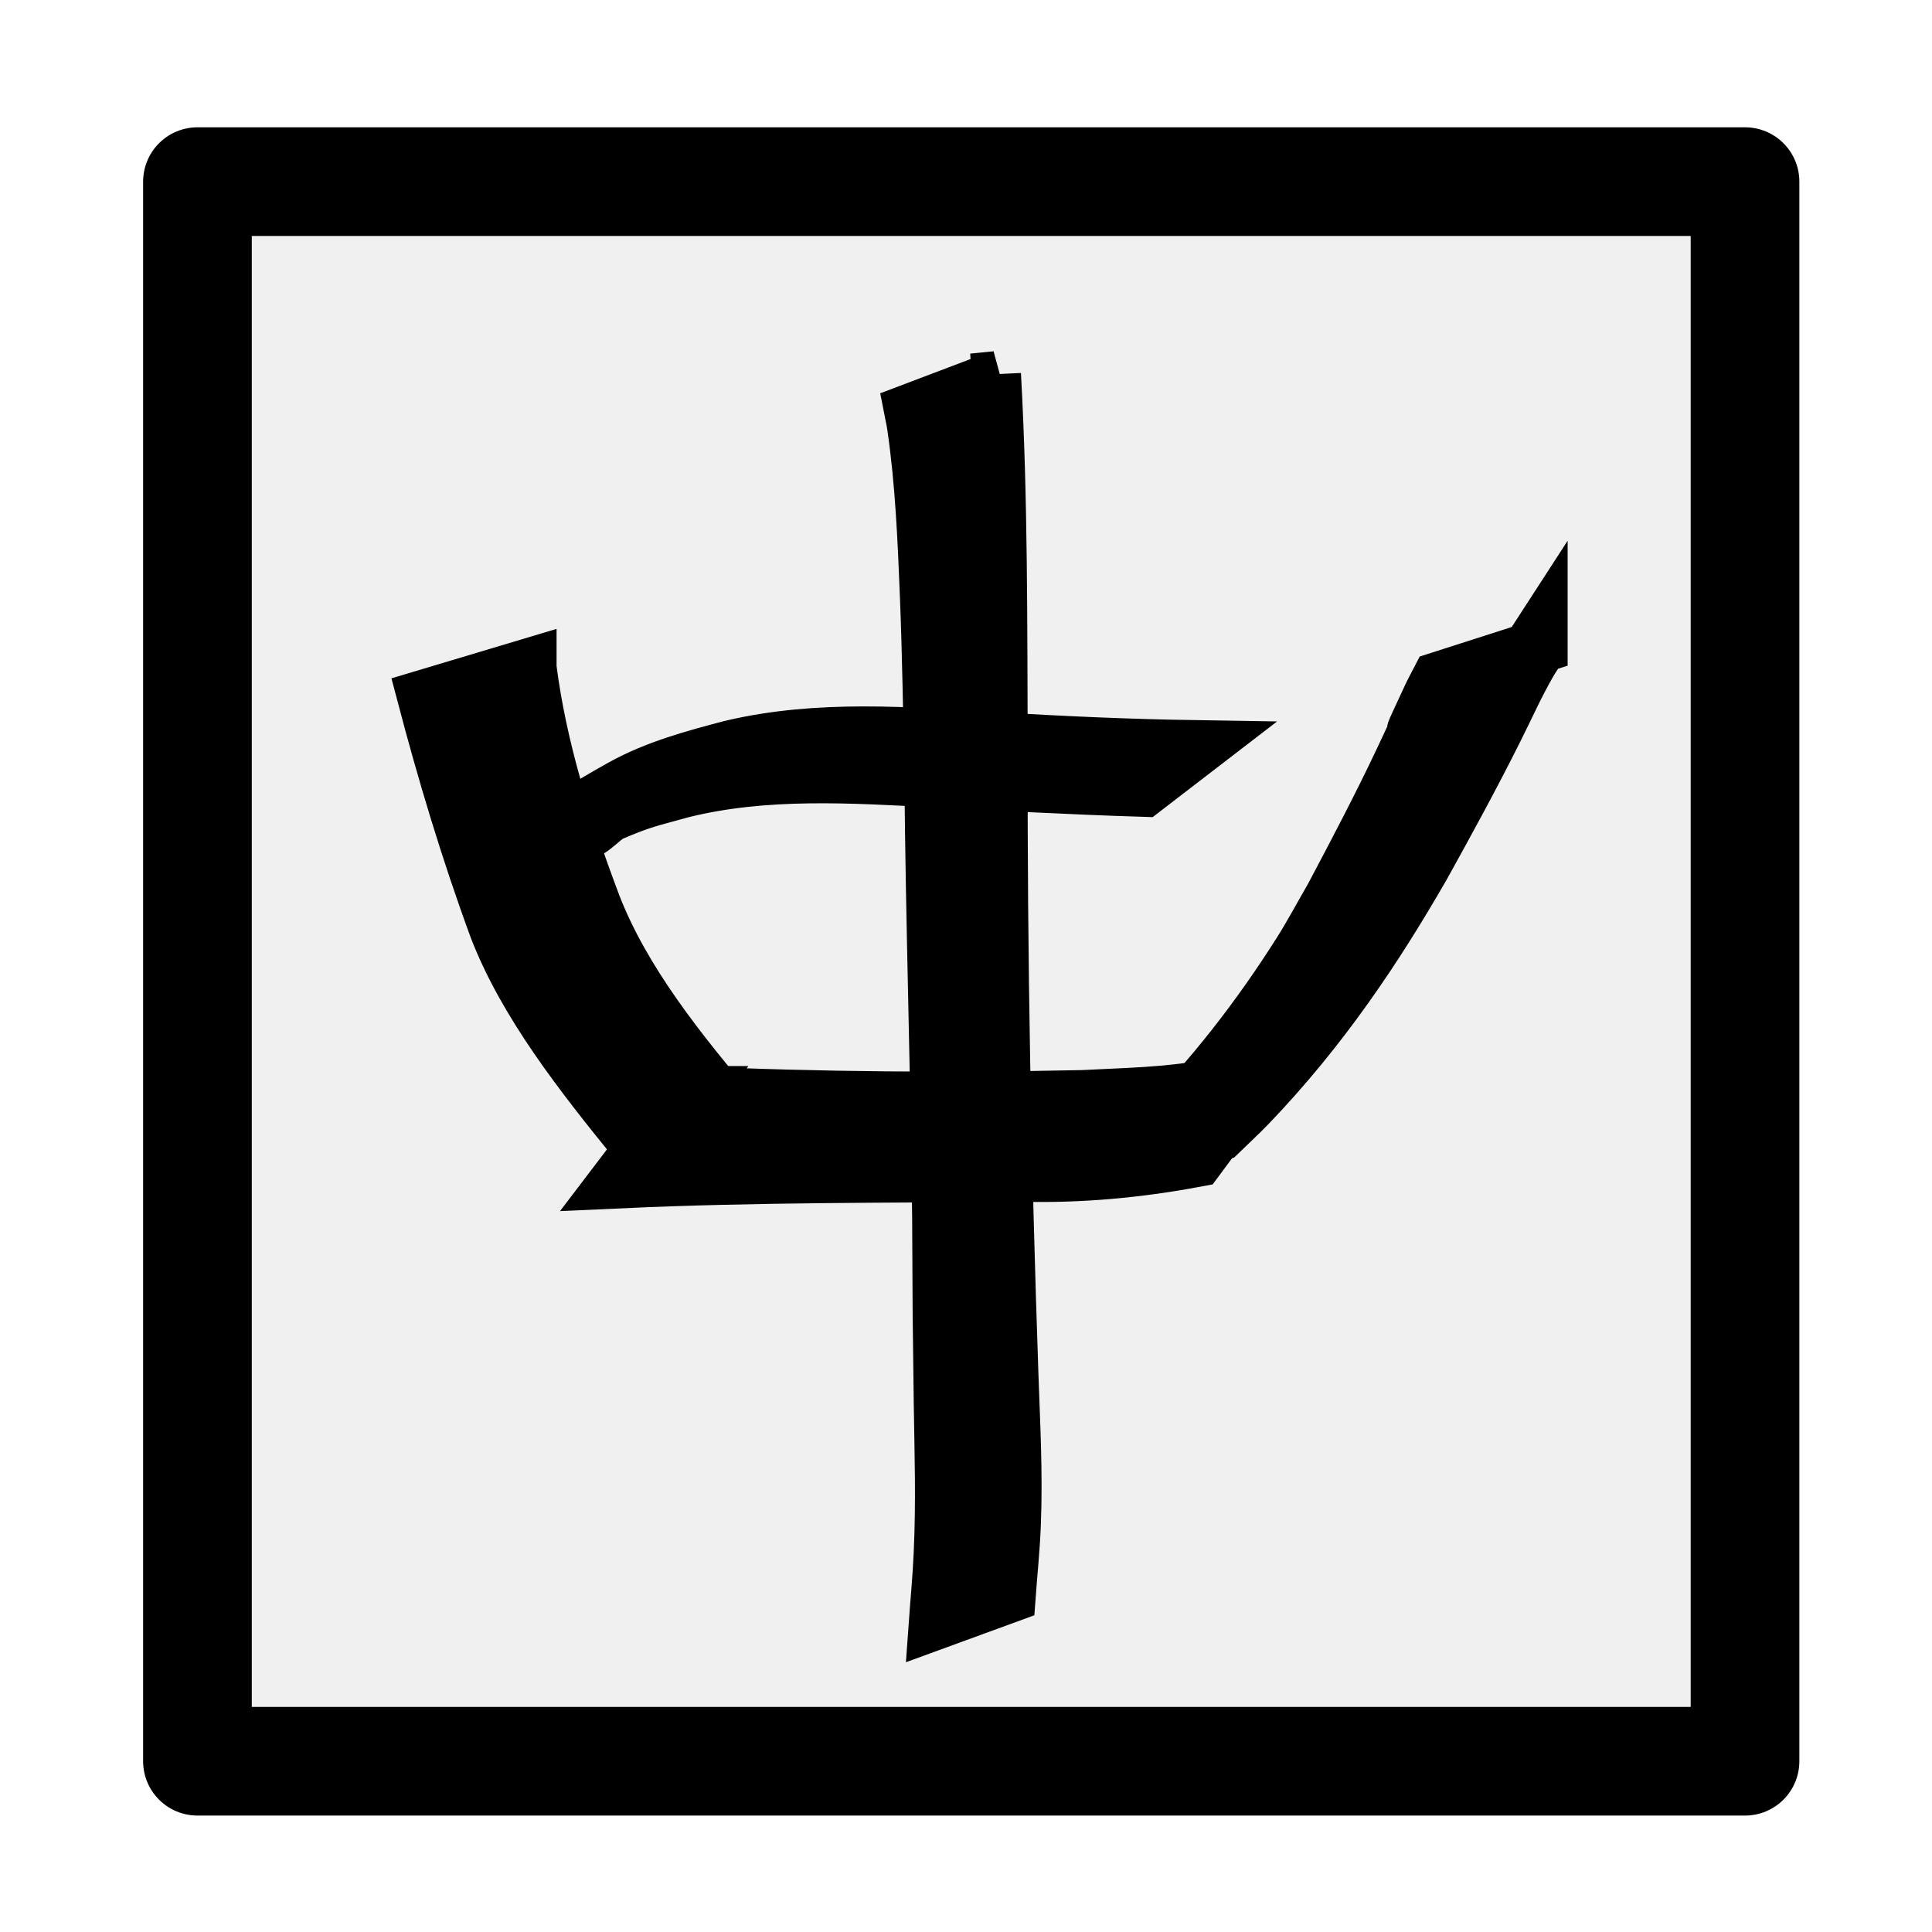 <?xml version="1.0" encoding="UTF-8" standalone="no"?>
<!-- Created with Inkscape (http://www.inkscape.org/) -->

<svg
   xmlns:dc="http://purl.org/dc/elements/1.1/"
   xmlns:cc="http://creativecommons.org/ns#"
   xmlns:rdf="http://www.w3.org/1999/02/22-rdf-syntax-ns#"
   xmlns:svg="http://www.w3.org/2000/svg"
   xmlns="http://www.w3.org/2000/svg"
   xmlns:sodipodi="http://sodipodi.sourceforge.net/DTD/sodipodi-0.dtd"
   xmlns:inkscape="http://www.inkscape.org/namespaces/inkscape"
   width="64px"
   height="64px"
   id="svg2985"
   version="1.1"
   inkscape:version="0.48.2 r9819"
   sodipodi:docname="zhung.svg"
   inkscape:export-filename="D:\code\rime\artworks\draft\zhung.png"
   inkscape:export-xdpi="90"
   inkscape:export-ydpi="90">
  <defs
     id="defs2987">
    <filter
       inkscape:collect="always"
       id="filter4245"
       x="-0.468"
       width="1.937"
       y="-0.038"
       height="1.075">
      <feGaussianBlur
         inkscape:collect="always"
         stdDeviation="0.702"
         id="feGaussianBlur4247" />
    </filter>
    <filter
       inkscape:collect="always"
       id="filter4249"
       x="-0.054"
       width="1.108"
       y="-0.402"
       height="1.803">
      <feGaussianBlur
         inkscape:collect="always"
         stdDeviation="0.702"
         id="feGaussianBlur4251" />
    </filter>
    <filter
       inkscape:collect="always"
       id="filter4253"
       x="-0.169"
       width="1.338"
       y="-0.086"
       height="1.172">
      <feGaussianBlur
         inkscape:collect="always"
         stdDeviation="0.702"
         id="feGaussianBlur4255" />
    </filter>
    <filter
       inkscape:collect="always"
       id="filter4257"
       x="-0.08"
       width="1.161"
       y="-0.389"
       height="1.778">
      <feGaussianBlur
         inkscape:collect="always"
         stdDeviation="0.702"
         id="feGaussianBlur4259" />
    </filter>
    <filter
       inkscape:collect="always"
       id="filter4261"
       x="-0.125"
       width="1.25"
       y="-0.08"
       height="1.16">
      <feGaussianBlur
         inkscape:collect="always"
         stdDeviation="0.702"
         id="feGaussianBlur4263" />
    </filter>
    <filter
       inkscape:collect="always"
       id="filter4265"
       x="-0.073"
       width="1.146"
       y="-0.312"
       height="1.624">
      <feGaussianBlur
         inkscape:collect="always"
         stdDeviation="0.702"
         id="feGaussianBlur4267" />
    </filter>
    <filter
       inkscape:collect="always"
       id="filter5557">
      <feGaussianBlur
         inkscape:collect="always"
         stdDeviation="0.518"
         id="feGaussianBlur5559" />
    </filter>
  </defs>
  <sodipodi:namedview
     id="base"
     pagecolor="#ffffff"
     bordercolor="#666666"
     borderopacity="1.0"
     inkscape:pageopacity="0.0"
     inkscape:pageshadow="2"
     inkscape:zoom="1.3683087"
     inkscape:cx="164.18919"
     inkscape:cy="85.990389"
     inkscape:current-layer="layer1"
     showgrid="true"
     inkscape:document-units="px"
     inkscape:grid-bbox="true"
     inkscape:window-width="1048"
     inkscape:window-height="794"
     inkscape:window-x="188"
     inkscape:window-y="186"
     inkscape:window-maximized="0" />
  <g
     inkscape:groupmode="layer"
     id="layer3"
     inkscape:label="层">
    <rect
       style="fill:#e6e6e6;stroke:#000000;stroke-width:3.6;stroke-linecap:butt;stroke-miterlimit:4;stroke-opacity:1;stroke-dasharray:none;stroke-linejoin:round;filter:url(#filter5557);opacity:1;fill-opacity:0.588"
       id="rect3081"
       width="51.265"
       height="52.326"
       x="6.541"
       y="6.017" />
  </g>
  <g
     id="layer1"
     inkscape:label="Layer 1"
     inkscape:groupmode="layer">
    <path
       style="fill:#000000;stroke:#000000;stroke-width:1.642;stroke-opacity:1;filter:url(#filter4245);stroke-miterlimit:4;stroke-dasharray:none"
       id="path3005"
       d="m 33.293,6.688 c 0.231,4.46 0.206,8.927 0.223,13.39 -0.018,7.449 0.119,14.897 0.356,22.343 0.06,1.867 0.146,3.481 0.079,5.344 -0.032,0.885 -0.119,1.769 -0.178,2.653 0,0 -2.566,1.011 -2.566,1.011 l 0,0 c 0.058,-0.88 0.138,-1.76 0.174,-2.64 0.079,-1.914 0.029,-3.447 0.002,-5.37 -0.049,-4.29 -0.03,-2.075 -0.053,-6.645 -0.052,-5.24 -0.216,-10.479 -0.257,-15.718 -0.039,-2.084 -0.071,-4.362 -0.149,-6.453 -0.075,-2.015 -0.153,-4.044 -0.426,-6.05 -0.031,-0.225 -0.082,-0.448 -0.122,-0.673 0,0 2.918,-1.192 2.918,-1.192 z"
       inkscape:connector-curvature="0"
       transform="matrix(1,0,0,0.928,-0.293,6.188)" />
    <path
       style="fill:#000000;stroke:#000000;stroke-opacity:1;filter:url(#filter4253);stroke-width:2.202;stroke-miterlimit:4;stroke-dasharray:none"
       id="path3025"
       d="m 17.629,18.702 c 0.337,3.259 1.159,6.477 2.132,9.666 0.966,3.07 2.803,5.937 4.745,8.742 0,0 -2.889,1.174 -2.889,1.174 l 0,0 c -1.874,-2.85 -3.708,-5.745 -4.674,-8.834 -0.948,-3.183 -1.722,-6.387 -2.408,-9.604 0,0 3.094,-1.145 3.094,-1.145 z"
       inkscape:connector-curvature="0"
       transform="matrix(1,0,0,0.809,-0.293,6.983)" />
    <path
       style="fill:#000000;stroke:#000000;stroke-opacity:1;filter:url(#filter4257);stroke-width:2.202;stroke-miterlimit:4;stroke-dasharray:none"
       id="path3027"
       d="m 23.113,36.121 c 4.353,0.246 8.707,0.279 13.061,0.165 1.585,-0.103 2.732,-0.108 4.28,-0.446 0.468,-0.102 0.932,-0.285 1.399,-0.428 0,0 -2.092,3.486 -2.092,3.486 l 0,0 c -1.844,0.424 -3.692,0.632 -5.547,0.58 -4.443,0.044 -8.886,0.014 -13.328,0.264 0,0 2.228,-3.621 2.228,-3.621 z"
       inkscape:connector-curvature="0"
       transform="matrix(1,0,0,0.809,-0.293,6.983)" />
    <path
       style="fill:#000000;stroke:#000000;stroke-width:2.154;stroke-opacity:1;filter:url(#filter4261);stroke-miterlimit:4;stroke-dasharray:none"
       id="path3029"
       d="m 51.146,17.894 c -0.125,0.239 -0.264,0.476 -0.376,0.717 -0.419,0.903 -0.711,1.723 -1.081,2.639 -0.769,1.907 -1.606,3.804 -2.458,5.701 -1.54,3.306 -3.323,6.631 -5.753,9.765 -0.299,0.386 -0.633,0.762 -0.95,1.144 0,0 -2.845,1.084 -2.845,1.084 l 0,0 c 0.34,-0.386 0.699,-0.766 1.019,-1.157 1.943,-2.379 3.548,-4.997 4.837,-7.515 0.385,-0.752 0.71,-1.513 1.065,-2.269 0.805,-1.875 1.603,-3.752 2.322,-5.638 1.881,-4.935 -0.623,1.513 0.93,-2.592 0.087,-0.23 0.19,-0.458 0.286,-0.688 0,0 3.004,-1.191 3.004,-1.191 z"
       inkscape:connector-curvature="0"
       transform="matrix(1,0,0,0.809,-0.293,6.983)" />
    <path
       style="fill:#000000;stroke:#000000;stroke-opacity:1;filter:url(#filter4265);stroke-width:2.202;stroke-miterlimit:4;stroke-dasharray:none"
       id="path3071"
       d="m 16.826,26.797 c 0.619,-0.612 0.491,-0.52 1.265,-1.099 0.986,-0.737 1.963,-1.494 2.967,-2.186 1.116,-0.769 2.349,-1.177 3.561,-1.57 2.825,-0.827 5.725,-0.524 8.587,-0.319 2.229,0.171 4.459,0.292 6.691,0.335 0,0 -1.842,1.751 -1.842,1.751 l 0,0 c -2.222,-0.087 -4.442,-0.236 -6.663,-0.373 -2.867,-0.183 -5.771,-0.423 -8.594,0.437 -1.137,0.392 -1.33,0.408 -2.424,0.985 -0.38,0.201 -0.877,1.093 -1.122,0.661 -0.24,-0.424 0.699,-0.525 1.027,-0.829 0.388,-0.36 -1.373,1.057 -1.213,0.987 0,0 -2.242,1.221 -2.242,1.221 z"
       inkscape:connector-curvature="0"
       transform="matrix(1,0,0,0.809,-0.293,6.983)" />
  </g>
</svg>
